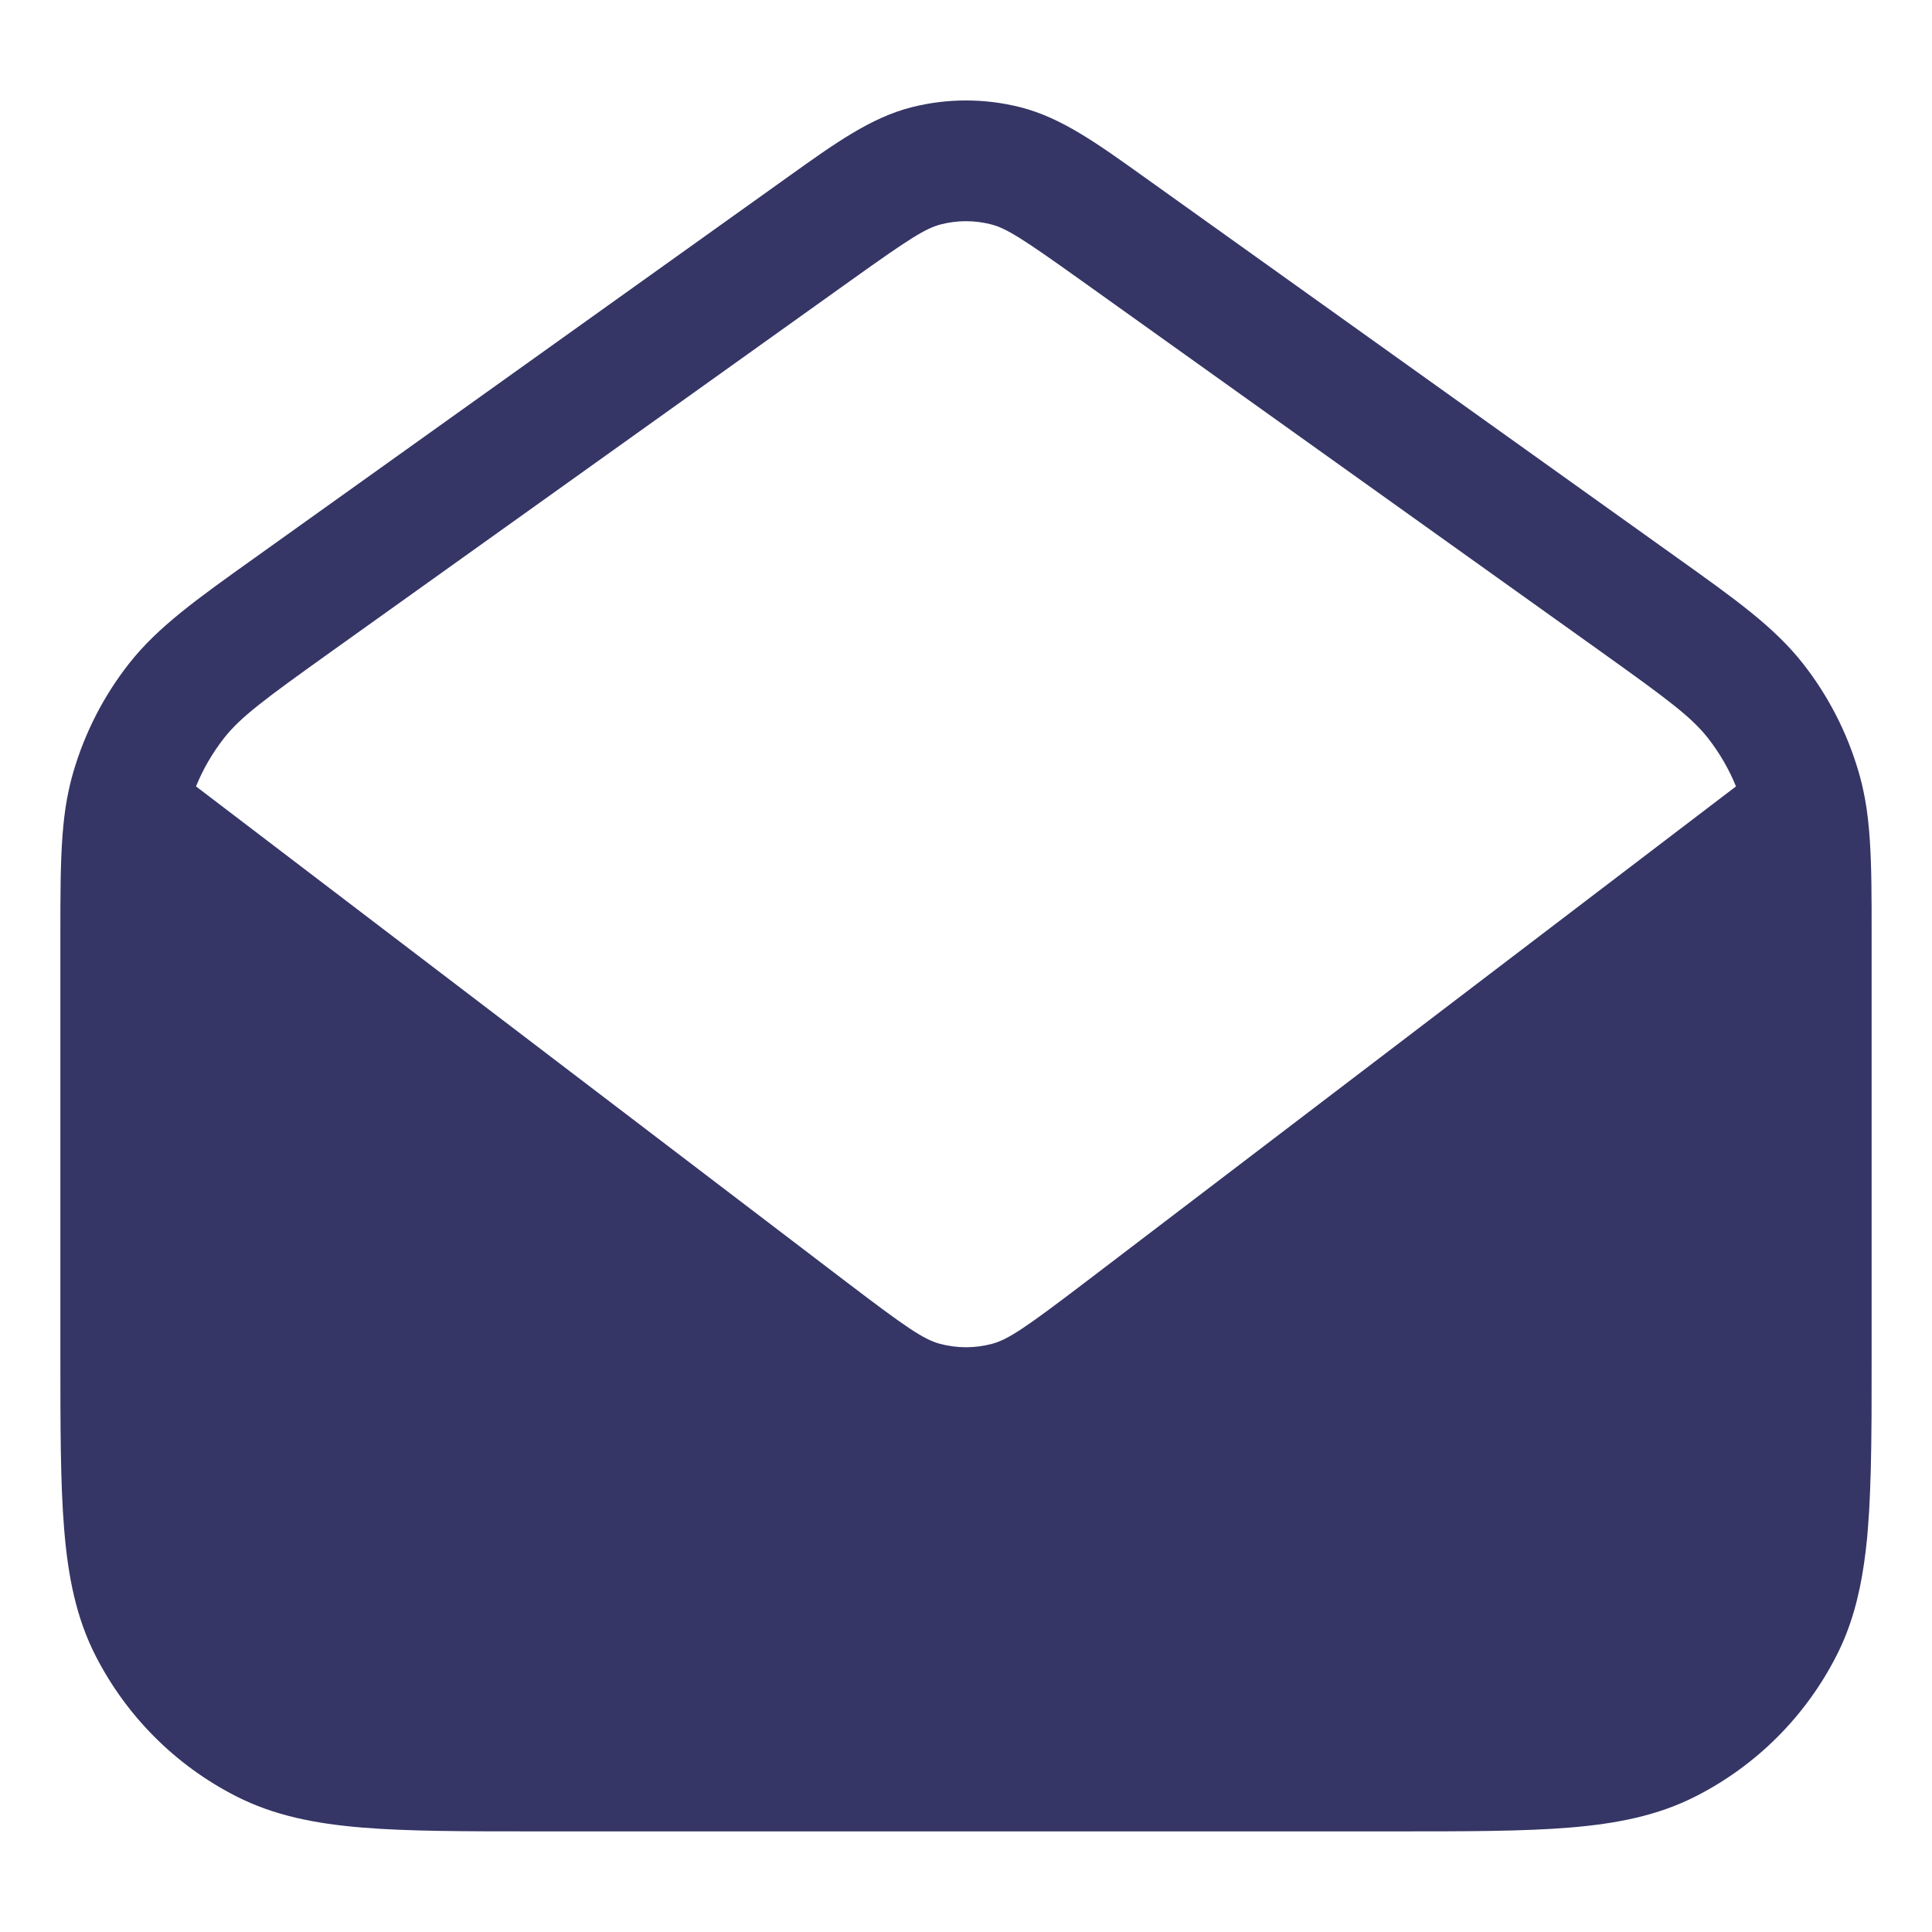 <svg width="24" height="24" viewBox="0 0 24 24" fill="none" xmlns="http://www.w3.org/2000/svg">
<path fill-rule="evenodd" clip-rule="evenodd" d="M23.162 9.896C23.142 9.791 23.118 9.688 23.088 9.587C22.945 9.099 22.711 8.643 22.397 8.243C22.041 7.79 21.559 7.446 20.847 6.938L14.194 2.185C13.626 1.779 13.181 1.46 12.675 1.332C12.232 1.22 11.768 1.22 11.325 1.332C10.82 1.46 10.374 1.779 9.806 2.185L3.153 6.938C2.441 7.446 1.959 7.79 1.603 8.243C1.289 8.643 1.055 9.099 0.912 9.587C0.882 9.688 0.858 9.791 0.838 9.896C0.836 9.904 0.835 9.912 0.833 9.92C0.807 10.062 0.789 10.212 0.777 10.373C0.75 10.725 0.75 11.123 0.75 11.607L0.75 16.833C0.75 17.715 0.75 18.423 0.797 18.996C0.845 19.584 0.946 20.095 1.186 20.566C1.57 21.319 2.181 21.931 2.934 22.314C3.405 22.554 3.916 22.655 4.504 22.703C5.077 22.75 5.785 22.75 6.668 22.75H17.332C18.215 22.75 18.923 22.75 19.496 22.703C20.084 22.655 20.595 22.554 21.066 22.314C21.819 21.931 22.431 21.319 22.814 20.566C22.995 20.212 23.096 19.835 23.156 19.42C23.171 19.318 23.183 19.213 23.194 19.105C23.194 19.101 23.194 19.097 23.195 19.093C23.198 19.061 23.201 19.029 23.203 18.996C23.215 18.852 23.224 18.701 23.23 18.54C23.238 18.364 23.242 18.177 23.245 17.978C23.247 17.859 23.248 17.737 23.249 17.61C23.25 17.367 23.25 17.108 23.25 16.832L23.25 11.607C23.25 11.155 23.25 10.778 23.228 10.443C23.216 10.257 23.197 10.084 23.167 9.92C23.165 9.912 23.164 9.904 23.162 9.896ZM12.307 2.786C12.105 2.735 11.895 2.735 11.693 2.786C11.498 2.835 11.297 2.964 10.576 3.479L4.114 8.095C3.28 8.691 2.989 8.907 2.783 9.169C2.64 9.352 2.522 9.554 2.435 9.769L10.515 15.926C11.264 16.496 11.474 16.639 11.678 16.694C11.889 16.75 12.111 16.75 12.322 16.694C12.526 16.639 12.736 16.496 13.485 15.926L21.565 9.769C21.478 9.554 21.36 9.352 21.217 9.169C21.011 8.907 20.721 8.691 19.887 8.095L13.424 3.479C12.703 2.964 12.502 2.835 12.307 2.786Z" fill="#353566"/>
</svg>
